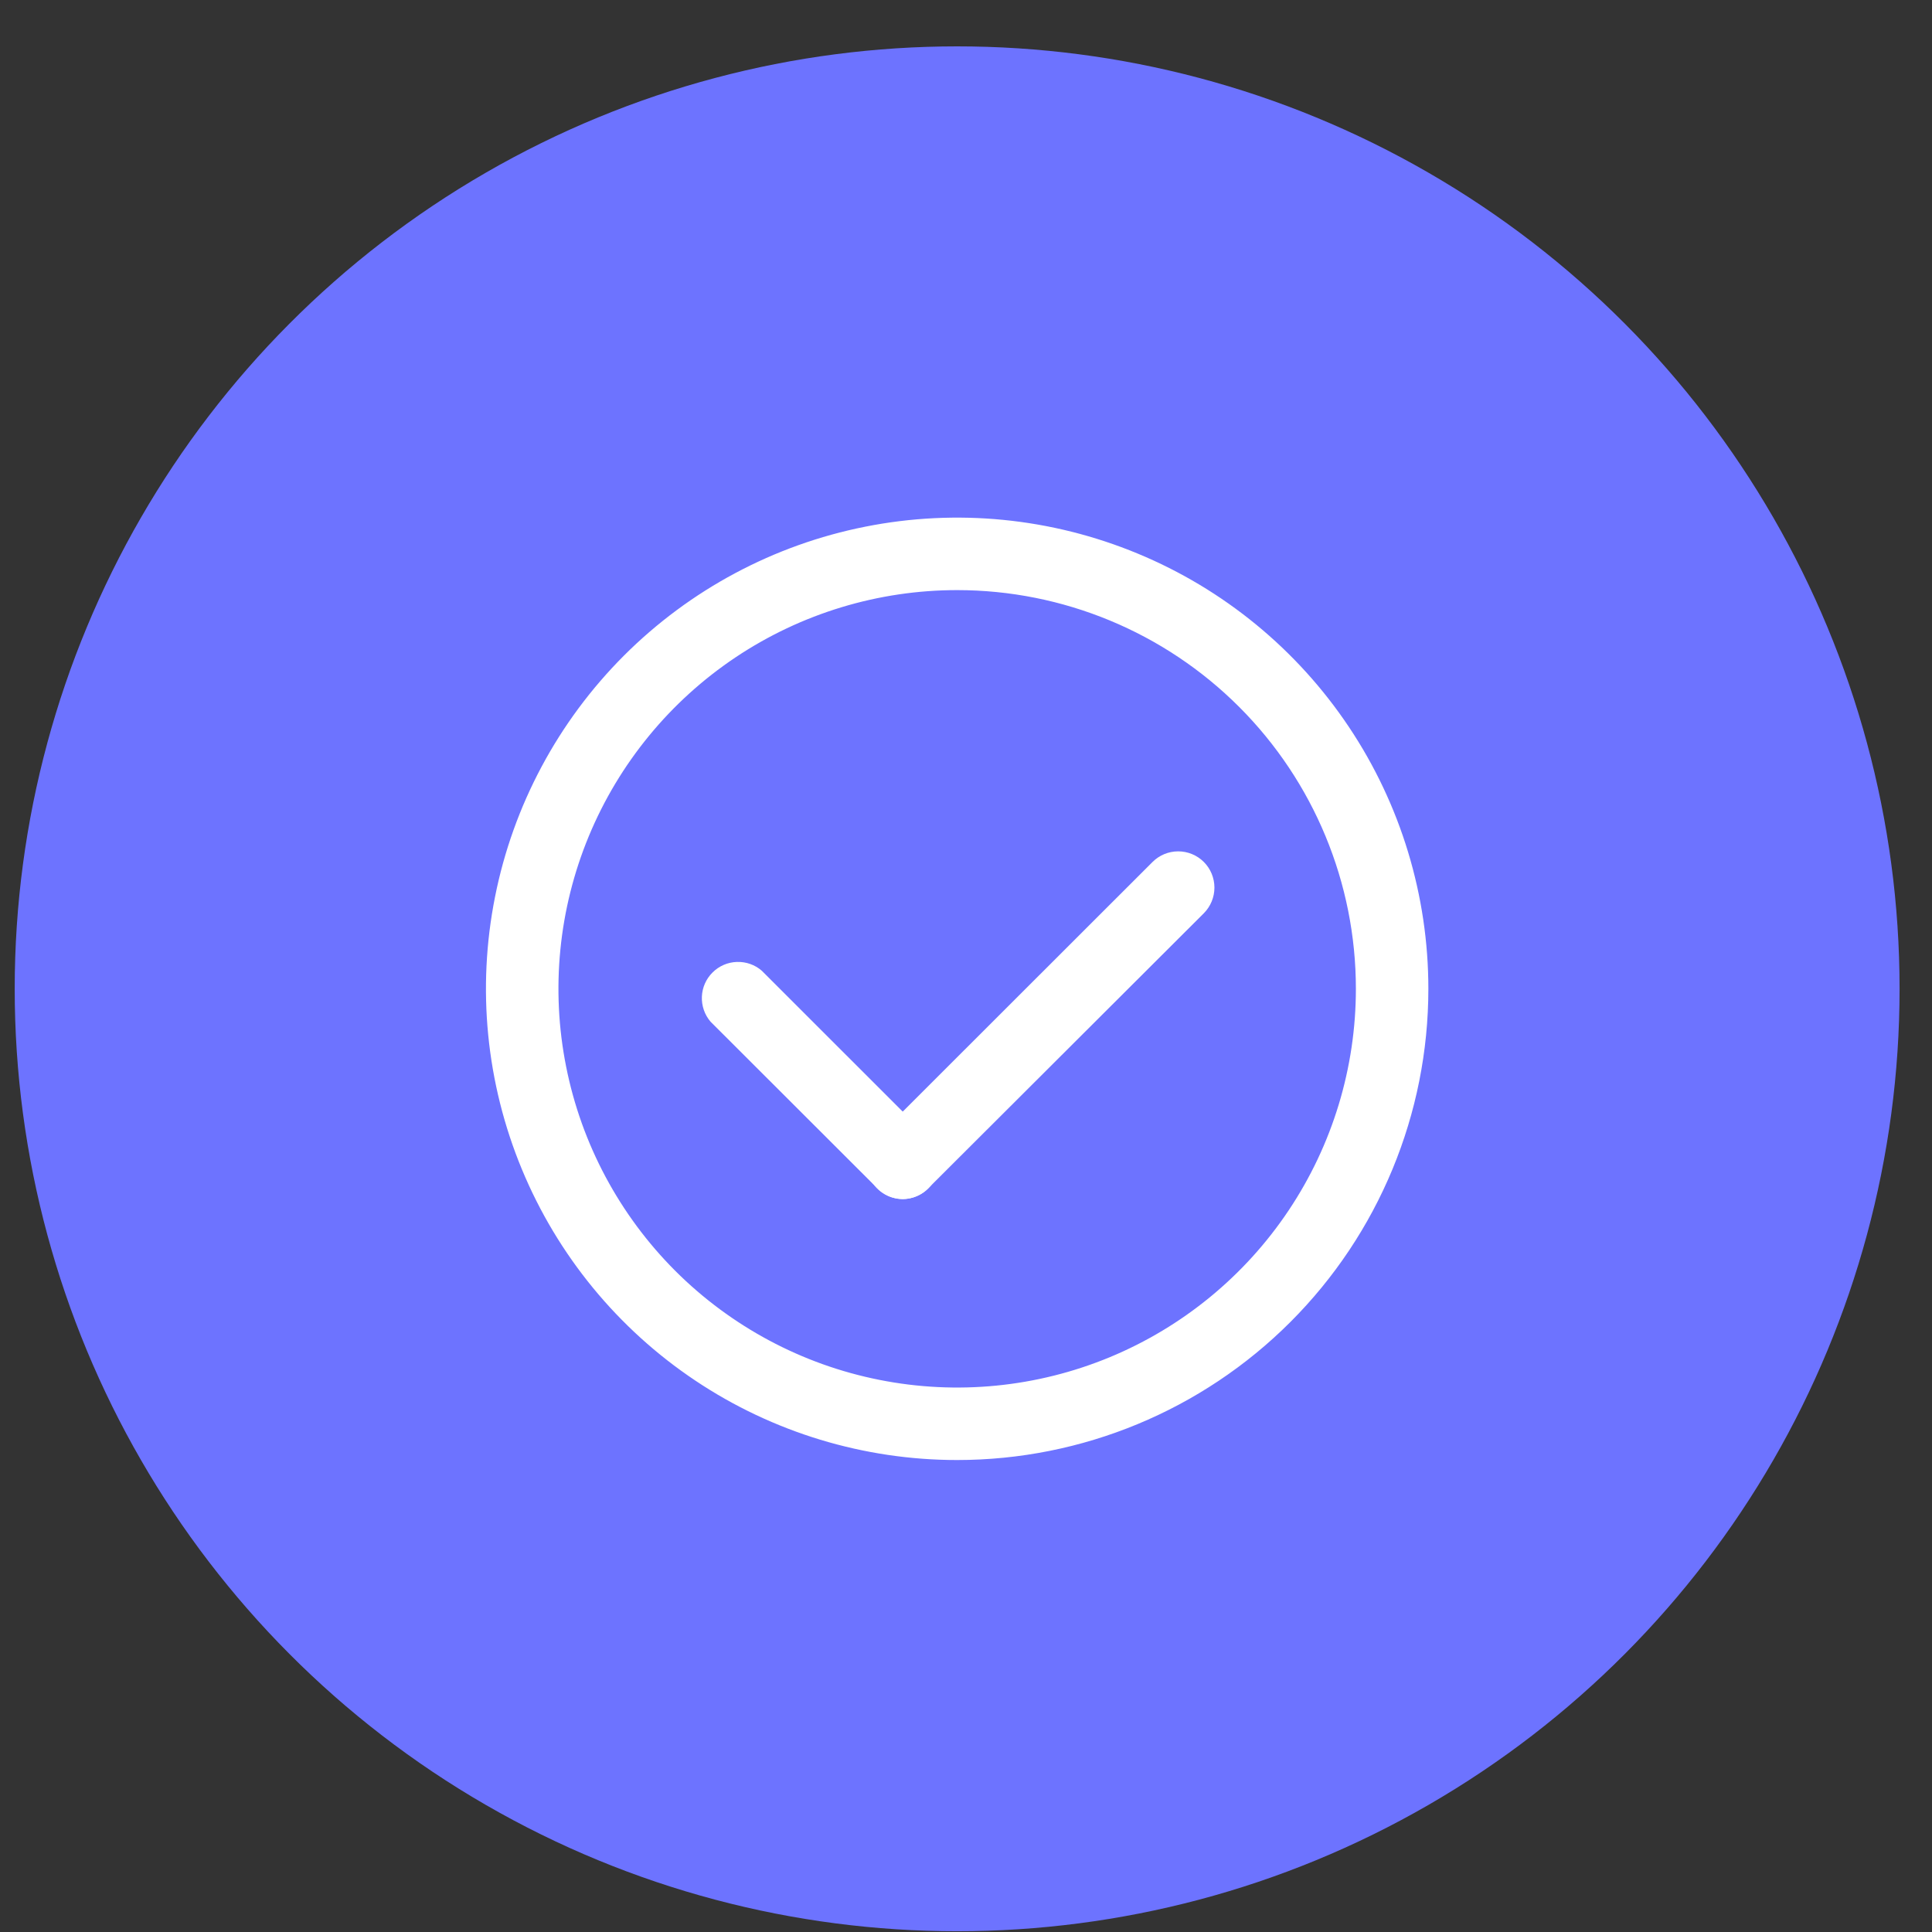 <svg width="41" height="41" viewBox="0 0 41 41" fill="none" xmlns="http://www.w3.org/2000/svg">
<rect x="0" y="0" width="41" height="41" fill="#333333" stroke="none"/>
<circle cx="20.312" cy="20.984" r="20" fill="#6D73FF"/>
<g clip-path="url(#clip0_2480_54)">
<path d="M20.312 30.984C18.335 30.984 16.401 30.398 14.757 29.299C13.112 28.2 11.831 26.639 11.074 24.811C10.317 22.984 10.119 20.973 10.505 19.034C10.89 17.094 11.843 15.312 13.241 13.913C14.64 12.515 16.422 11.562 18.362 11.177C20.301 10.791 22.312 10.989 24.139 11.746C25.967 12.502 27.528 13.784 28.627 15.429C29.726 17.073 30.312 19.007 30.312 20.984C30.312 23.637 29.259 26.18 27.384 28.055C25.508 29.931 22.965 30.984 20.312 30.984ZM20.312 12.523C18.639 12.523 17.003 13.019 15.611 13.949C14.22 14.879 13.136 16.2 12.495 17.746C11.855 19.292 11.687 20.994 12.014 22.635C12.34 24.276 13.146 25.784 14.329 26.968C15.513 28.151 17.02 28.957 18.662 29.283C20.303 29.61 22.005 29.442 23.551 28.802C25.097 28.161 26.418 27.077 27.348 25.685C28.278 24.294 28.774 22.658 28.774 20.984C28.774 18.74 27.883 16.588 26.296 15.001C24.709 13.414 22.557 12.523 20.312 12.523Z" fill="white"/>
<path d="M19.159 25.446C19.057 25.445 18.957 25.424 18.864 25.385C18.771 25.345 18.687 25.288 18.616 25.215L15.078 21.681C14.952 21.533 14.887 21.343 14.895 21.15C14.903 20.956 14.984 20.773 15.122 20.637C15.259 20.5 15.443 20.42 15.637 20.414C15.831 20.407 16.02 20.473 16.166 20.6L19.701 24.134C19.808 24.242 19.881 24.379 19.91 24.528C19.939 24.676 19.924 24.831 19.866 24.971C19.808 25.111 19.71 25.231 19.584 25.315C19.458 25.4 19.31 25.445 19.159 25.446Z" fill="white"/>
<path d="M19.159 25.446C19.006 25.446 18.857 25.401 18.73 25.316C18.604 25.231 18.505 25.111 18.447 24.97C18.389 24.829 18.374 24.674 18.404 24.524C18.434 24.375 18.508 24.238 18.616 24.131L24.459 18.292C24.603 18.148 24.799 18.067 25.003 18.067C25.207 18.067 25.403 18.148 25.547 18.292C25.691 18.436 25.772 18.632 25.772 18.836C25.772 19.04 25.691 19.236 25.547 19.381L19.701 25.215C19.63 25.287 19.546 25.345 19.453 25.384C19.36 25.424 19.26 25.445 19.159 25.446Z" fill="white"/>
</g>
<defs>
<clipPath id="clip0_2480_54">
<rect width="20" height="20" fill="white" transform="translate(10.312 10.984)"/>
</clipPath>
</defs>
</svg>
